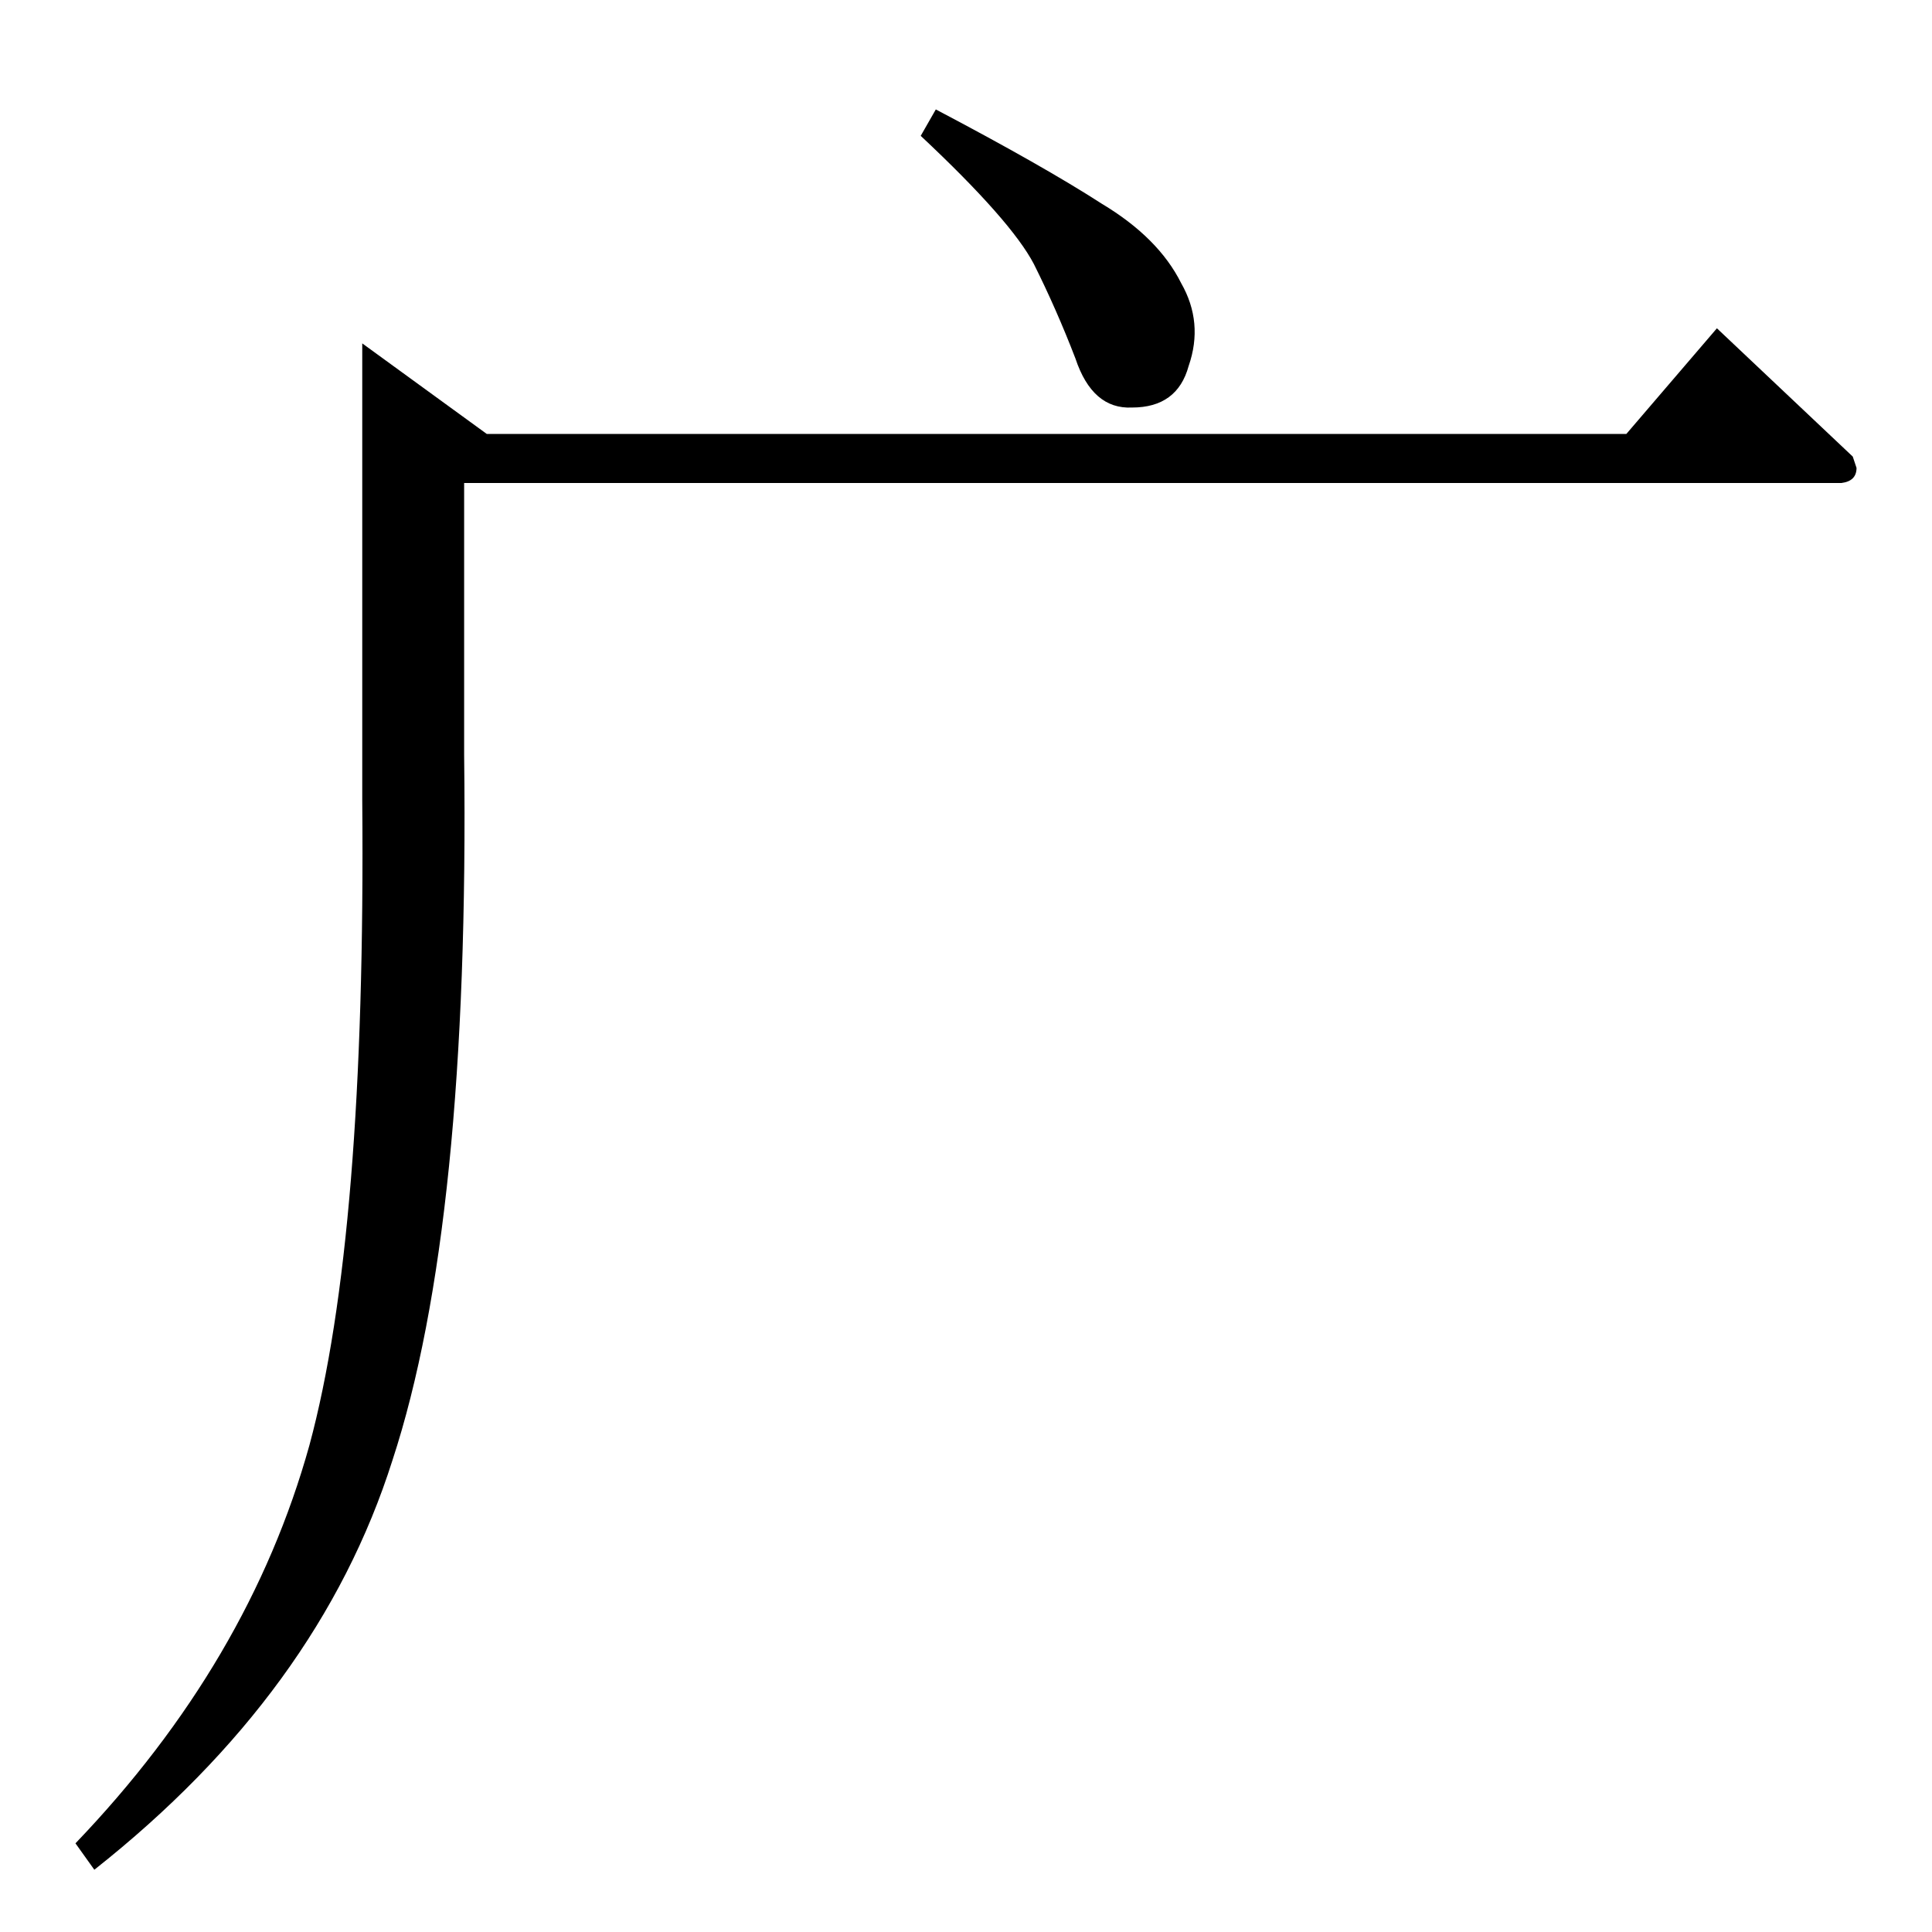 <?xml version="1.0" standalone="no"?>
<!DOCTYPE svg PUBLIC "-//W3C//DTD SVG 1.1//EN" "http://www.w3.org/Graphics/SVG/1.1/DTD/svg11.dtd" >
<svg xmlns="http://www.w3.org/2000/svg" xmlns:xlink="http://www.w3.org/1999/xlink" version="1.1" viewBox="0 -205 1024 1024">
  <g transform="matrix(1 0 0 -1 0 819)">
   <path fill="currentColor"
d="M862 794l48 56l72 -68l2 -6q0 -7 -8 -8h-730v-144q3 -249 -38 -374q-39 -123 -158 -217l-10 14q92 96 124 211q30 111 28 342v242l66 -48h604v0v0zM488 952l8 14q57 -30 88 -50q30 -18 42 -42q12 -21 4 -44q-6 -22 -30 -22q-21 -1 -30 26q-10 26 -22 50q-12 23 -60 68v0
v0z" />
  </g>

</svg>
